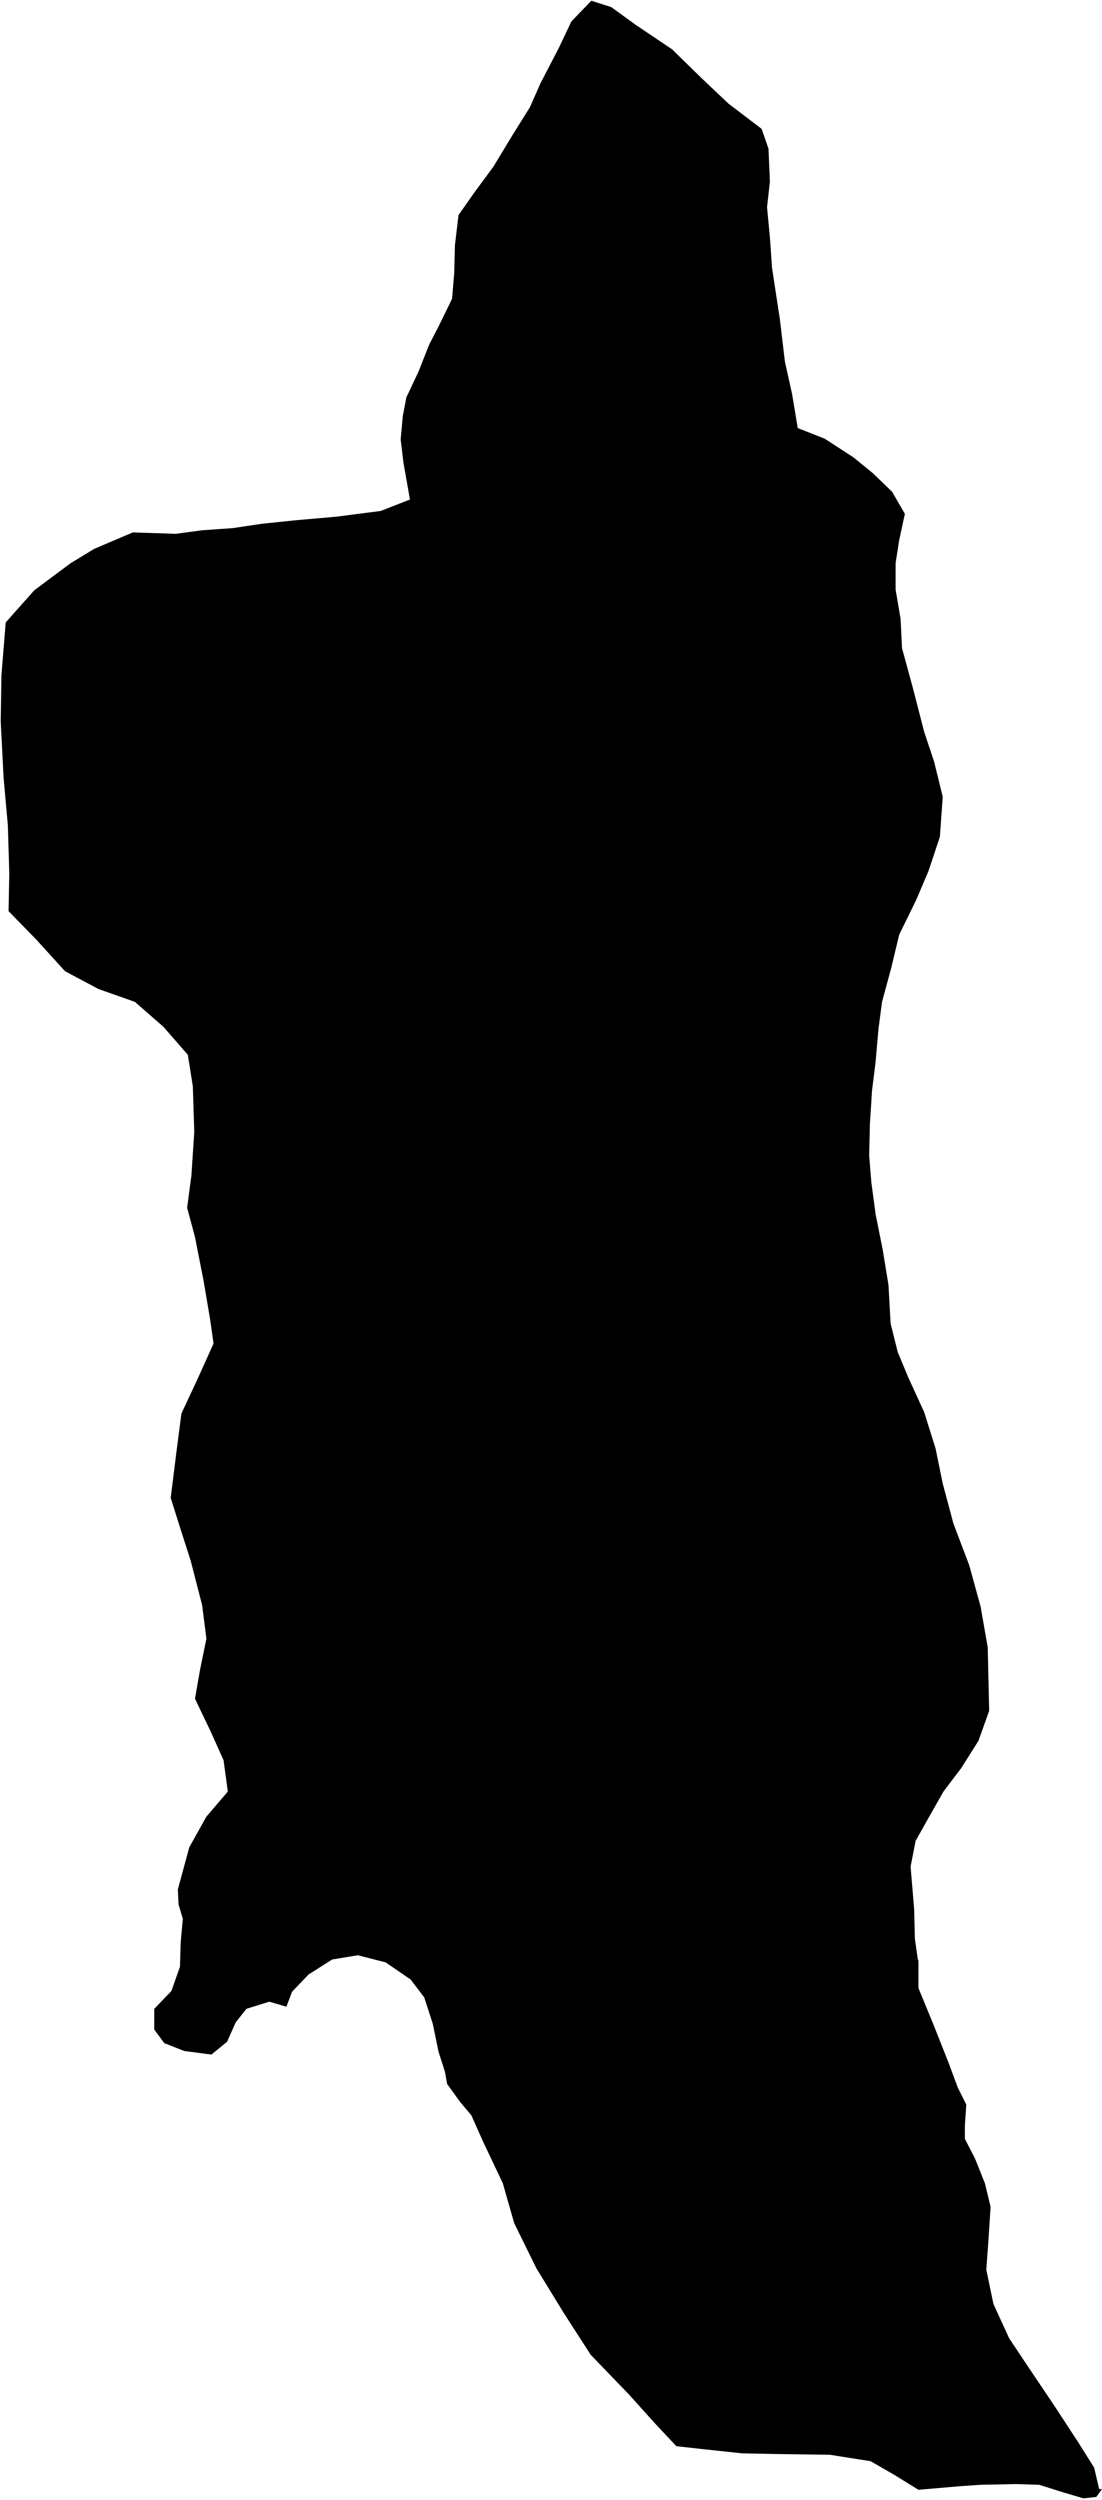 <svg xmlns="http://www.w3.org/2000/svg" version="1.2" baseProfile="tiny" stroke-linecap="round" stroke-linejoin="round" viewBox="265.62 379 15.43 34.98"><g xmlns="http://www.w3.org/2000/svg" id="Lantziego">
<path d="M 276.28 380.8 276.29 380.82 276.38 381.08 276.4 381.54 276.36 381.9 276.4 382.32 276.43 382.75 276.54 383.47 276.61 384.06 276.71 384.51 276.79 384.99 277.17 385.14 277.57 385.4 277.84 385.62 278.11 385.88 278.29 386.19 278.21 386.56 278.16 386.88 278.16 387.25 278.23 387.66 278.25 388.07 278.4 388.62 278.56 389.24 278.7 389.66 278.82 390.15 278.78 390.71 278.62 391.19 278.45 391.59 278.21 392.08 278.1 392.54 277.97 393.02 277.92 393.4 277.88 393.86 277.83 394.26 277.8 394.73 277.79 395.17 277.82 395.54 277.88 395.99 277.98 396.49 278.06 396.98 278.09 397.52 278.19 397.92 278.34 398.28 278.56 398.76 278.72 399.27 278.82 399.76 278.97 400.32 279.19 400.9 279.35 401.48 279.45 402.05 279.46 402.49 279.47 402.94 279.32 403.36 279.08 403.74 278.83 404.07 278.62 404.44 278.44 404.76 278.37 405.12 278.42 405.72 278.43 406.13 278.46 406.34 278.47 406.41 278.48 406.44 278.48 406.46 278.48 406.48 278.48 406.82 278.69 407.33 278.9 407.86 279.03 408.21 279.15 408.45 279.13 408.74 279.13 408.93 279.27 409.2 279.41 409.55 279.49 409.88 279.46 410.35 279.43 410.76 279.53 411.24 279.75 411.72 280.01 412.11 280.38 412.66 280.72 413.18 280.94 413.53 281.01 413.83 281.05 413.83 280.97 413.94 280.79 413.96 280.52 413.88 280.17 413.77 279.84 413.76 279.35 413.77 279.06 413.79 278.48 413.84 278.14 413.63 277.81 413.44 277.24 413.35 276.52 413.34 276.01 413.33 275.45 413.27 275.09 413.23 274.79 412.91 274.43 412.51 273.89 411.95 273.51 411.36 273.13 410.74 272.82 410.11 272.66 409.55 272.38 408.96 272.22 408.6 272.06 408.41 271.88 408.16 271.85 407.99 271.76 407.71 271.68 407.32 271.56 406.95 271.37 406.7 271.02 406.46 270.63 406.36 270.27 406.42 269.94 406.63 269.71 406.87 269.63 407.08 269.39 407.01 269.07 407.11 268.92 407.3 268.8 407.57 268.58 407.75 268.2 407.7 267.92 407.59 267.78 407.4 267.78 407.11 268.02 406.86 268.14 406.52 268.15 406.18 268.18 405.85 268.12 405.65 268.11 405.44 268.27 404.85 268.51 404.42 268.81 404.07 268.75 403.63 268.57 403.23 268.35 402.77 268.42 402.37 268.51 401.93 268.45 401.46 268.29 400.84 268.13 400.34 268.01 399.96 268.09 399.32 268.16 398.78 268.38 398.31 268.61 397.8 268.56 397.45 268.47 396.92 268.35 396.31 268.24 395.9 268.3 395.45 268.34 394.84 268.32 394.2 268.25 393.76 267.91 393.37 267.51 393.02 267 392.84 266.53 392.59 266.13 392.15 265.74 391.75 265.75 391.22 265.73 390.55 265.67 389.88 265.63 389.1 265.64 388.45 265.7 387.71 266.1 387.26 266.61 386.88 266.94 386.68 267.48 386.45 268.08 386.47 268.45 386.42 268.88 386.39 269.28 386.33 269.76 386.28 270.33 386.23 270.95 386.15 271.36 385.99 271.27 385.48 271.23 385.15 271.26 384.82 271.31 384.56 271.48 384.2 271.63 383.82 271.77 383.55 271.95 383.18 271.98 382.82 271.99 382.43 272.04 382.01 272.25 381.71 272.53 381.33 272.79 380.9 273.04 380.5 273.19 380.16 273.45 379.66 273.62 379.3 273.9 379.01 274.18 379.1 274.51 379.34 275.03 379.69 275.45 380.1 275.82 380.45 276.28 380.8 Z"/>
</g></svg>